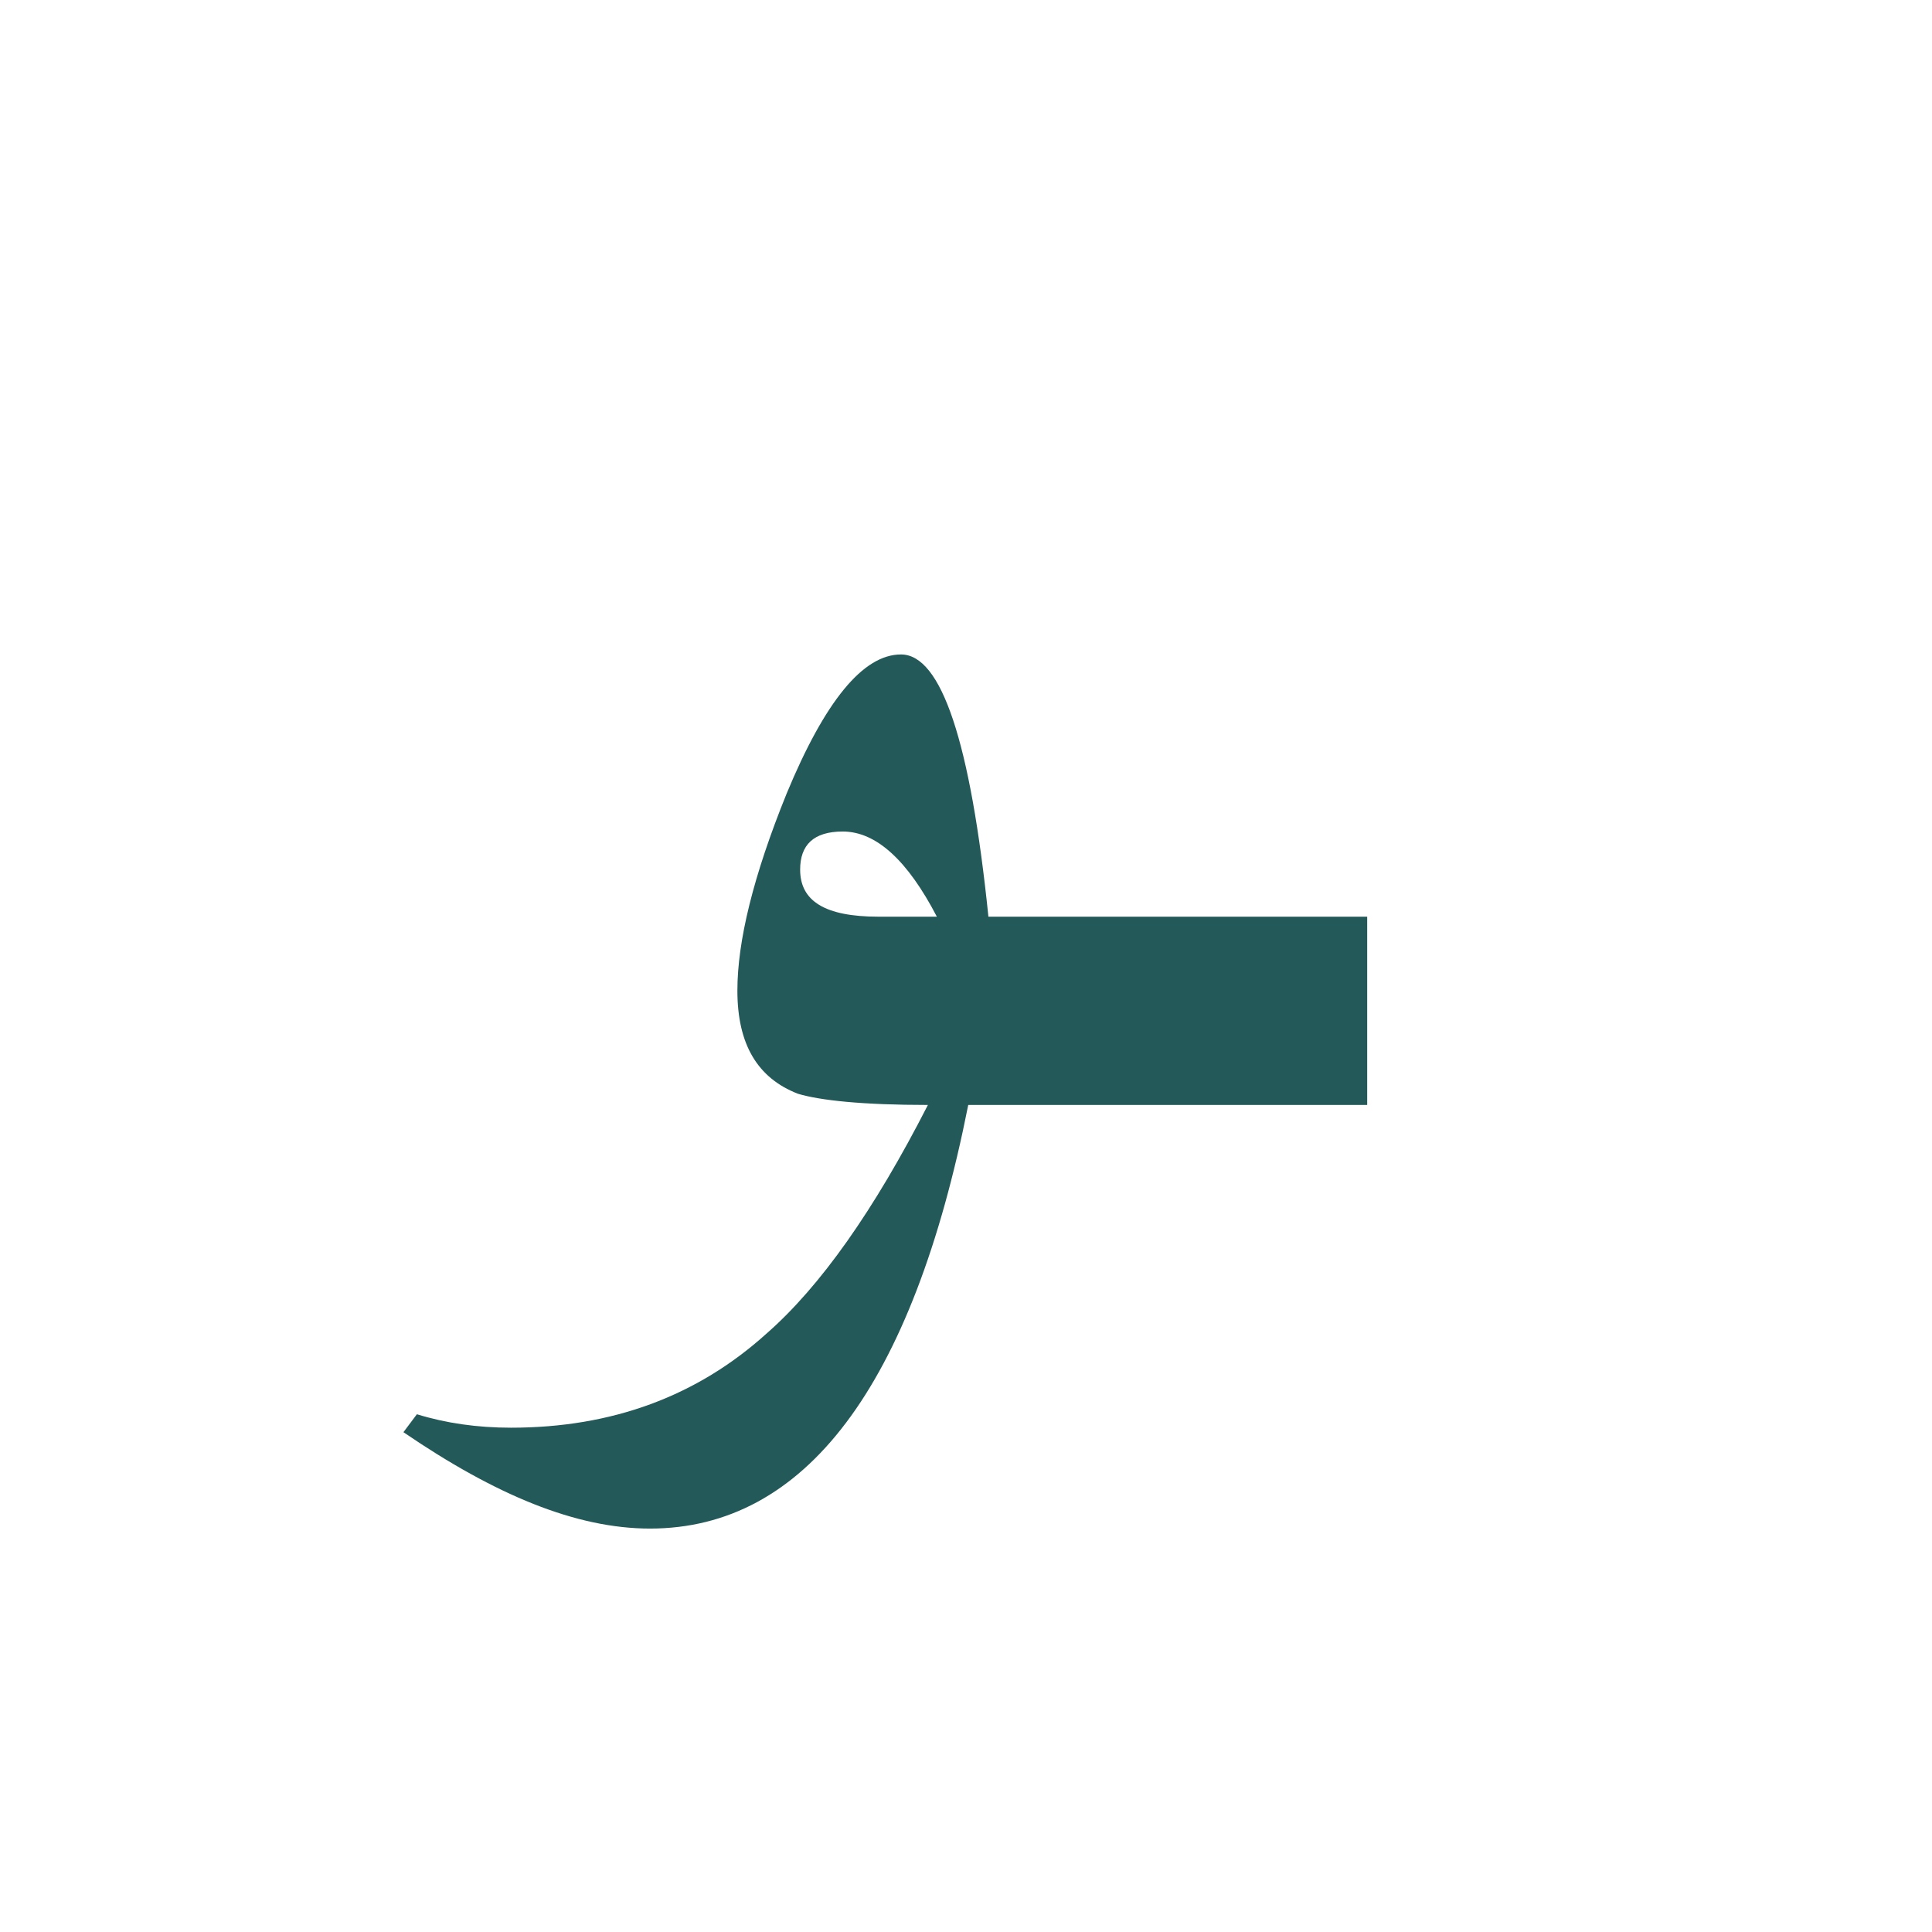 <?xml version="1.0" encoding="utf-8"?>
<!-- Generator: Adobe Illustrator 22.0.1, SVG Export Plug-In . SVG Version: 6.00 Build 0)  -->
<svg version="1.1" id="Layer_1" xmlns="http://www.w3.org/2000/svg" xmlns:xlink="http://www.w3.org/1999/xlink" x="0px" y="0px"
	 viewBox="0 0 86.2 86.2" style="enable-background:new 0 0 86.2 86.2;" xml:space="preserve">
<style type="text/css">
	.st0{fill:#235958;}
</style>
<path class="st0" d="M48,40.9h-1.5h-2.4c-0.8-7.8-2.1-11.7-3.9-11.7c-1.7,0-3.4,2.1-5.1,6.2c-1.5,3.7-2.2,6.6-2.2,8.8
	c0,2.4,0.9,3.9,2.7,4.6c1,0.3,2.9,0.5,5.8,0.5c-2.4,4.7-4.8,8.1-7.2,10.2c-3.1,2.8-6.9,4.2-11.4,4.2c-1.5,0-2.9-0.2-4.2-0.6L18,63.9
	c4.1,2.8,7.7,4.3,11,4.3c6.9,0,11.7-6.3,14.2-18.9h3.4H48h13v-8.4H48z M39.2,40.9c-2.4,0-3.5-0.7-3.5-2.1c0-1.1,0.6-1.7,1.9-1.7
	c1.5,0,2.9,1.3,4.2,3.8H39.2z"/>
</svg>
